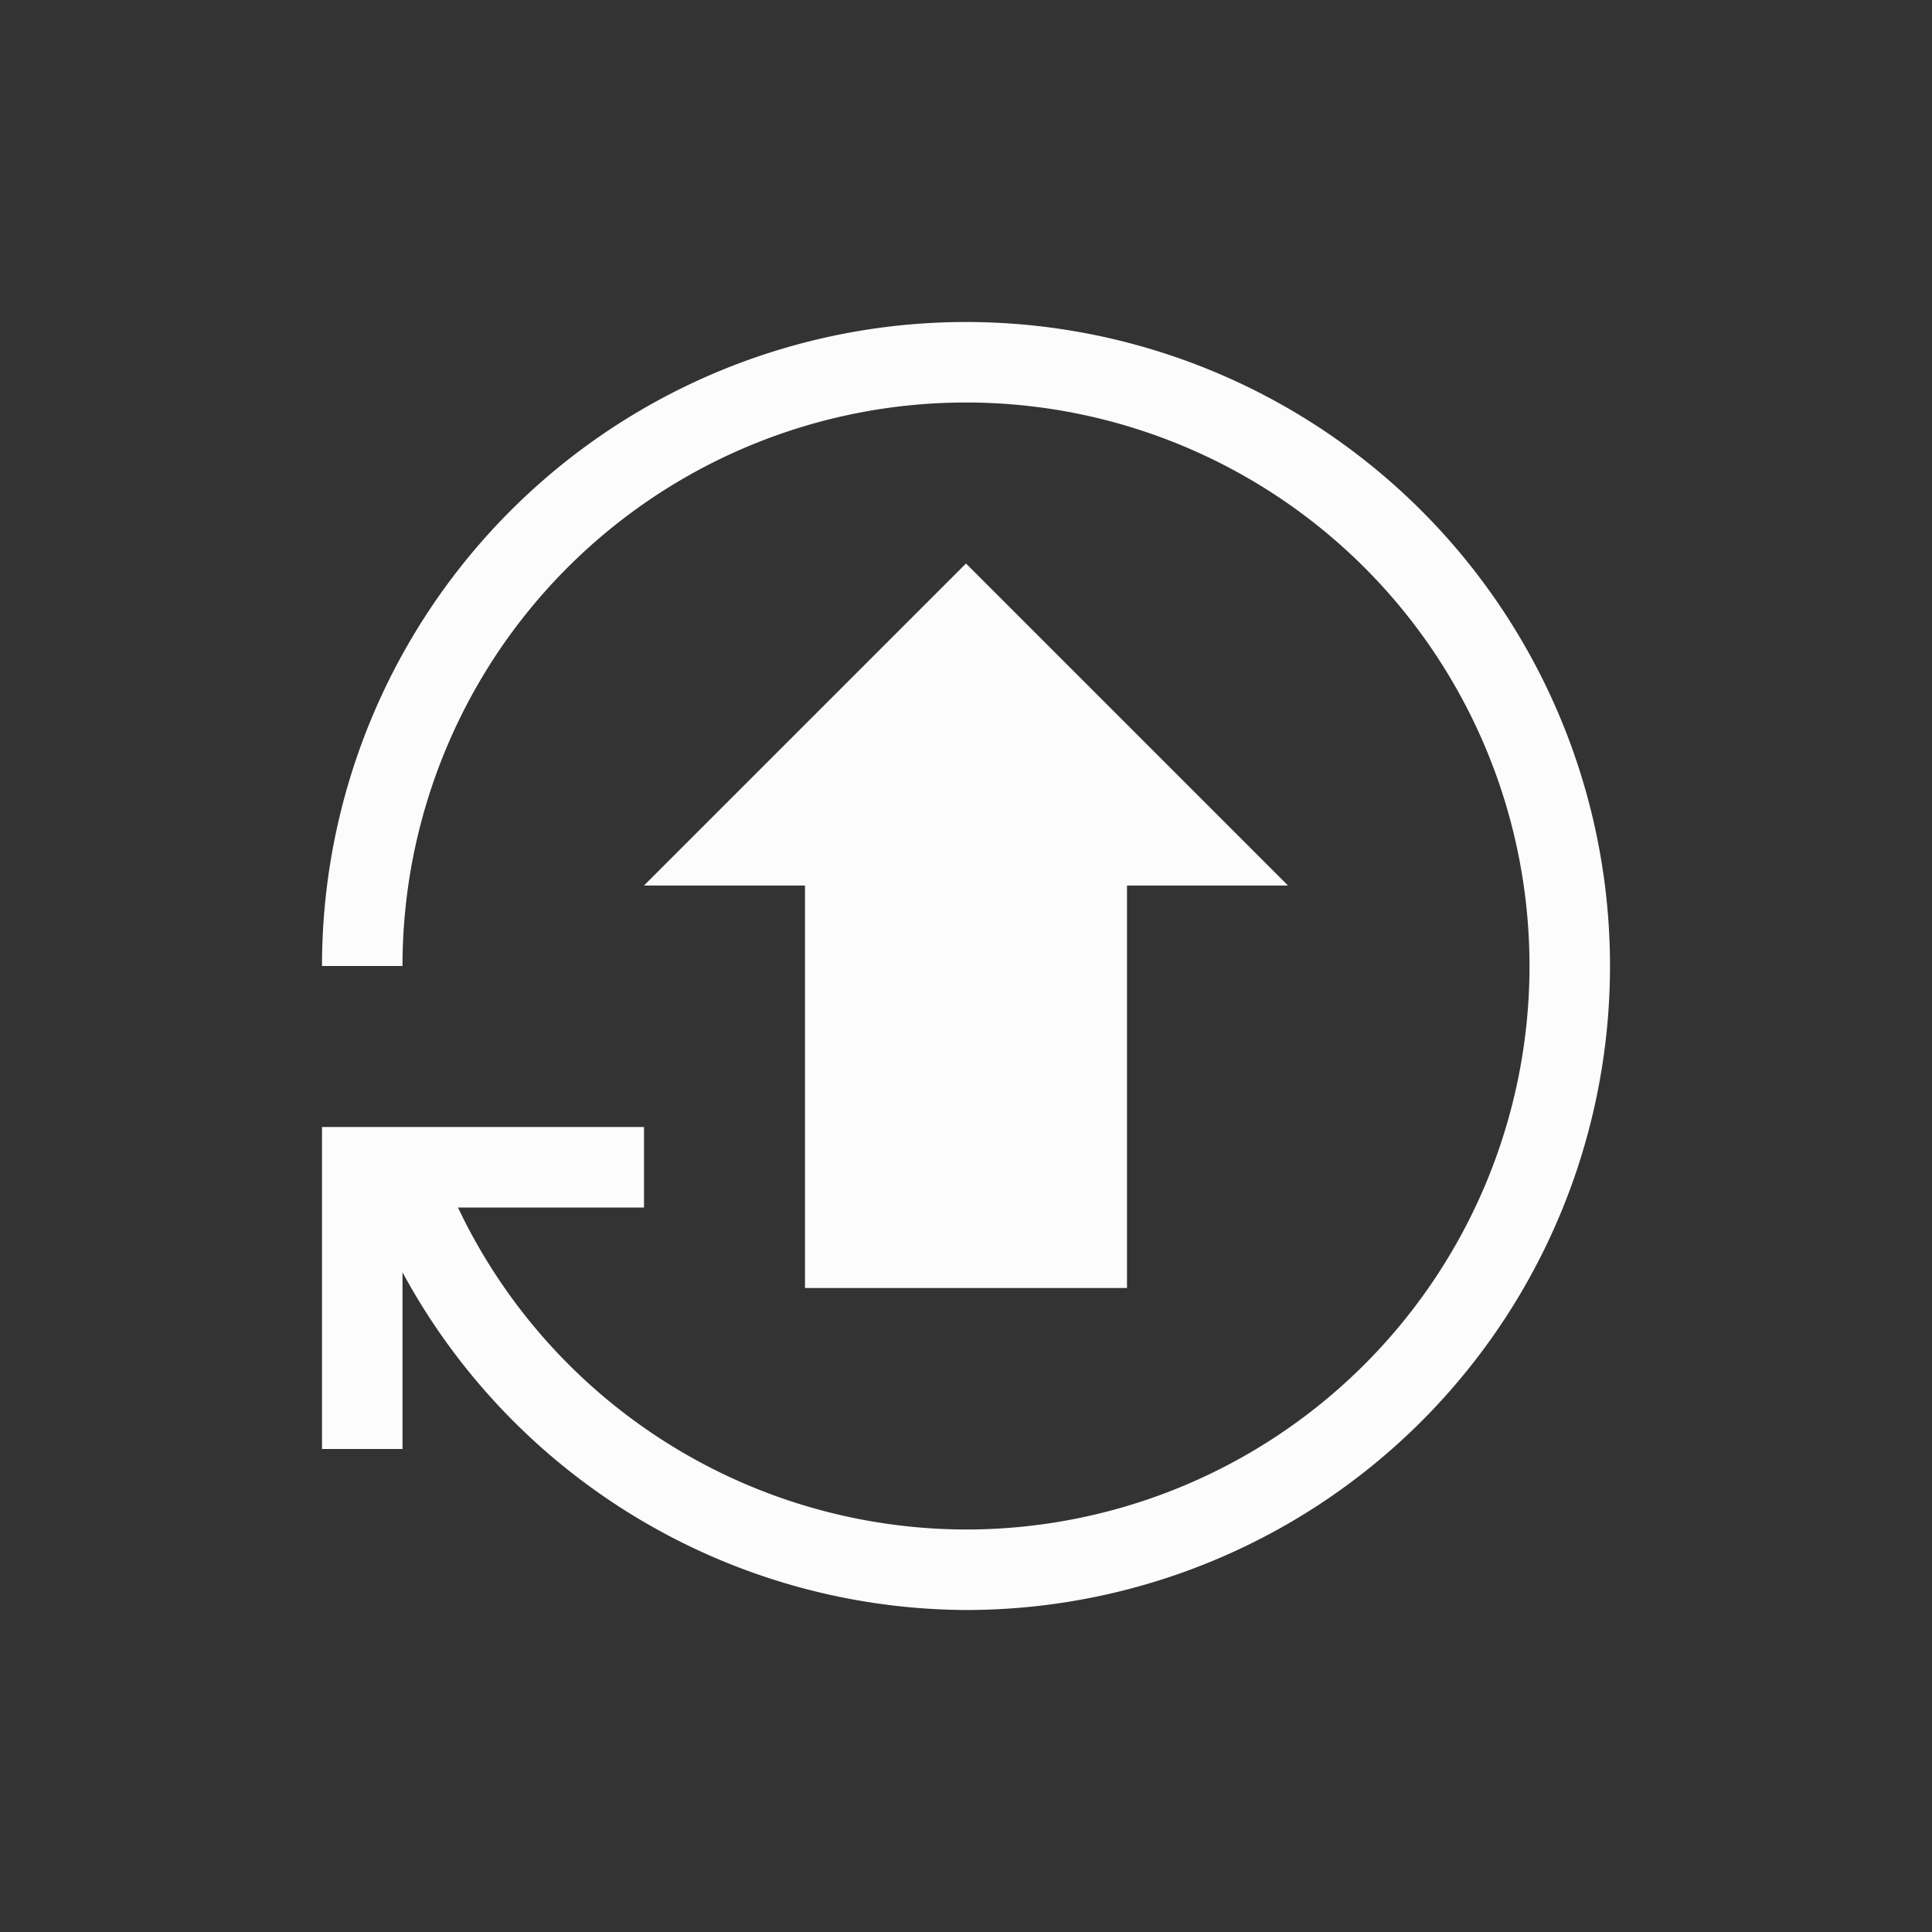 <?xml version="1.0" encoding="UTF-8"?>
<svg xmlns="http://www.w3.org/2000/svg" id="svg7" version="1.1" viewBox="0 0 24 24" width="24" height="24">
<rect x="0" y="0" width="24" height="24" fill="#333333" stroke="none"/>
<defs id="defs3">

</defs>
<g transform="translate(1,1)">
<path id="path842" d="m11 3a8 8 0 0 0-8 8h1a7 7 0 0 1 7-7 7 7 0 0 1 7 7 7 7 0 0 1-7 7 7 7 0 0 1-6.311-4h2.311v-1h-2.697-1.033-0.27v1 3h1v-2.195a8 8 0 0 0 7 4.195 8 8 0 0 0 8-8 8 8 0 0 0-8-8zm0 3-4 4h2v5h4v-5h2l-4-4z"  fill="#fcfcfc" stroke-linecap="round" style="paint-order:markers fill stroke"/>
</g>
</svg>
